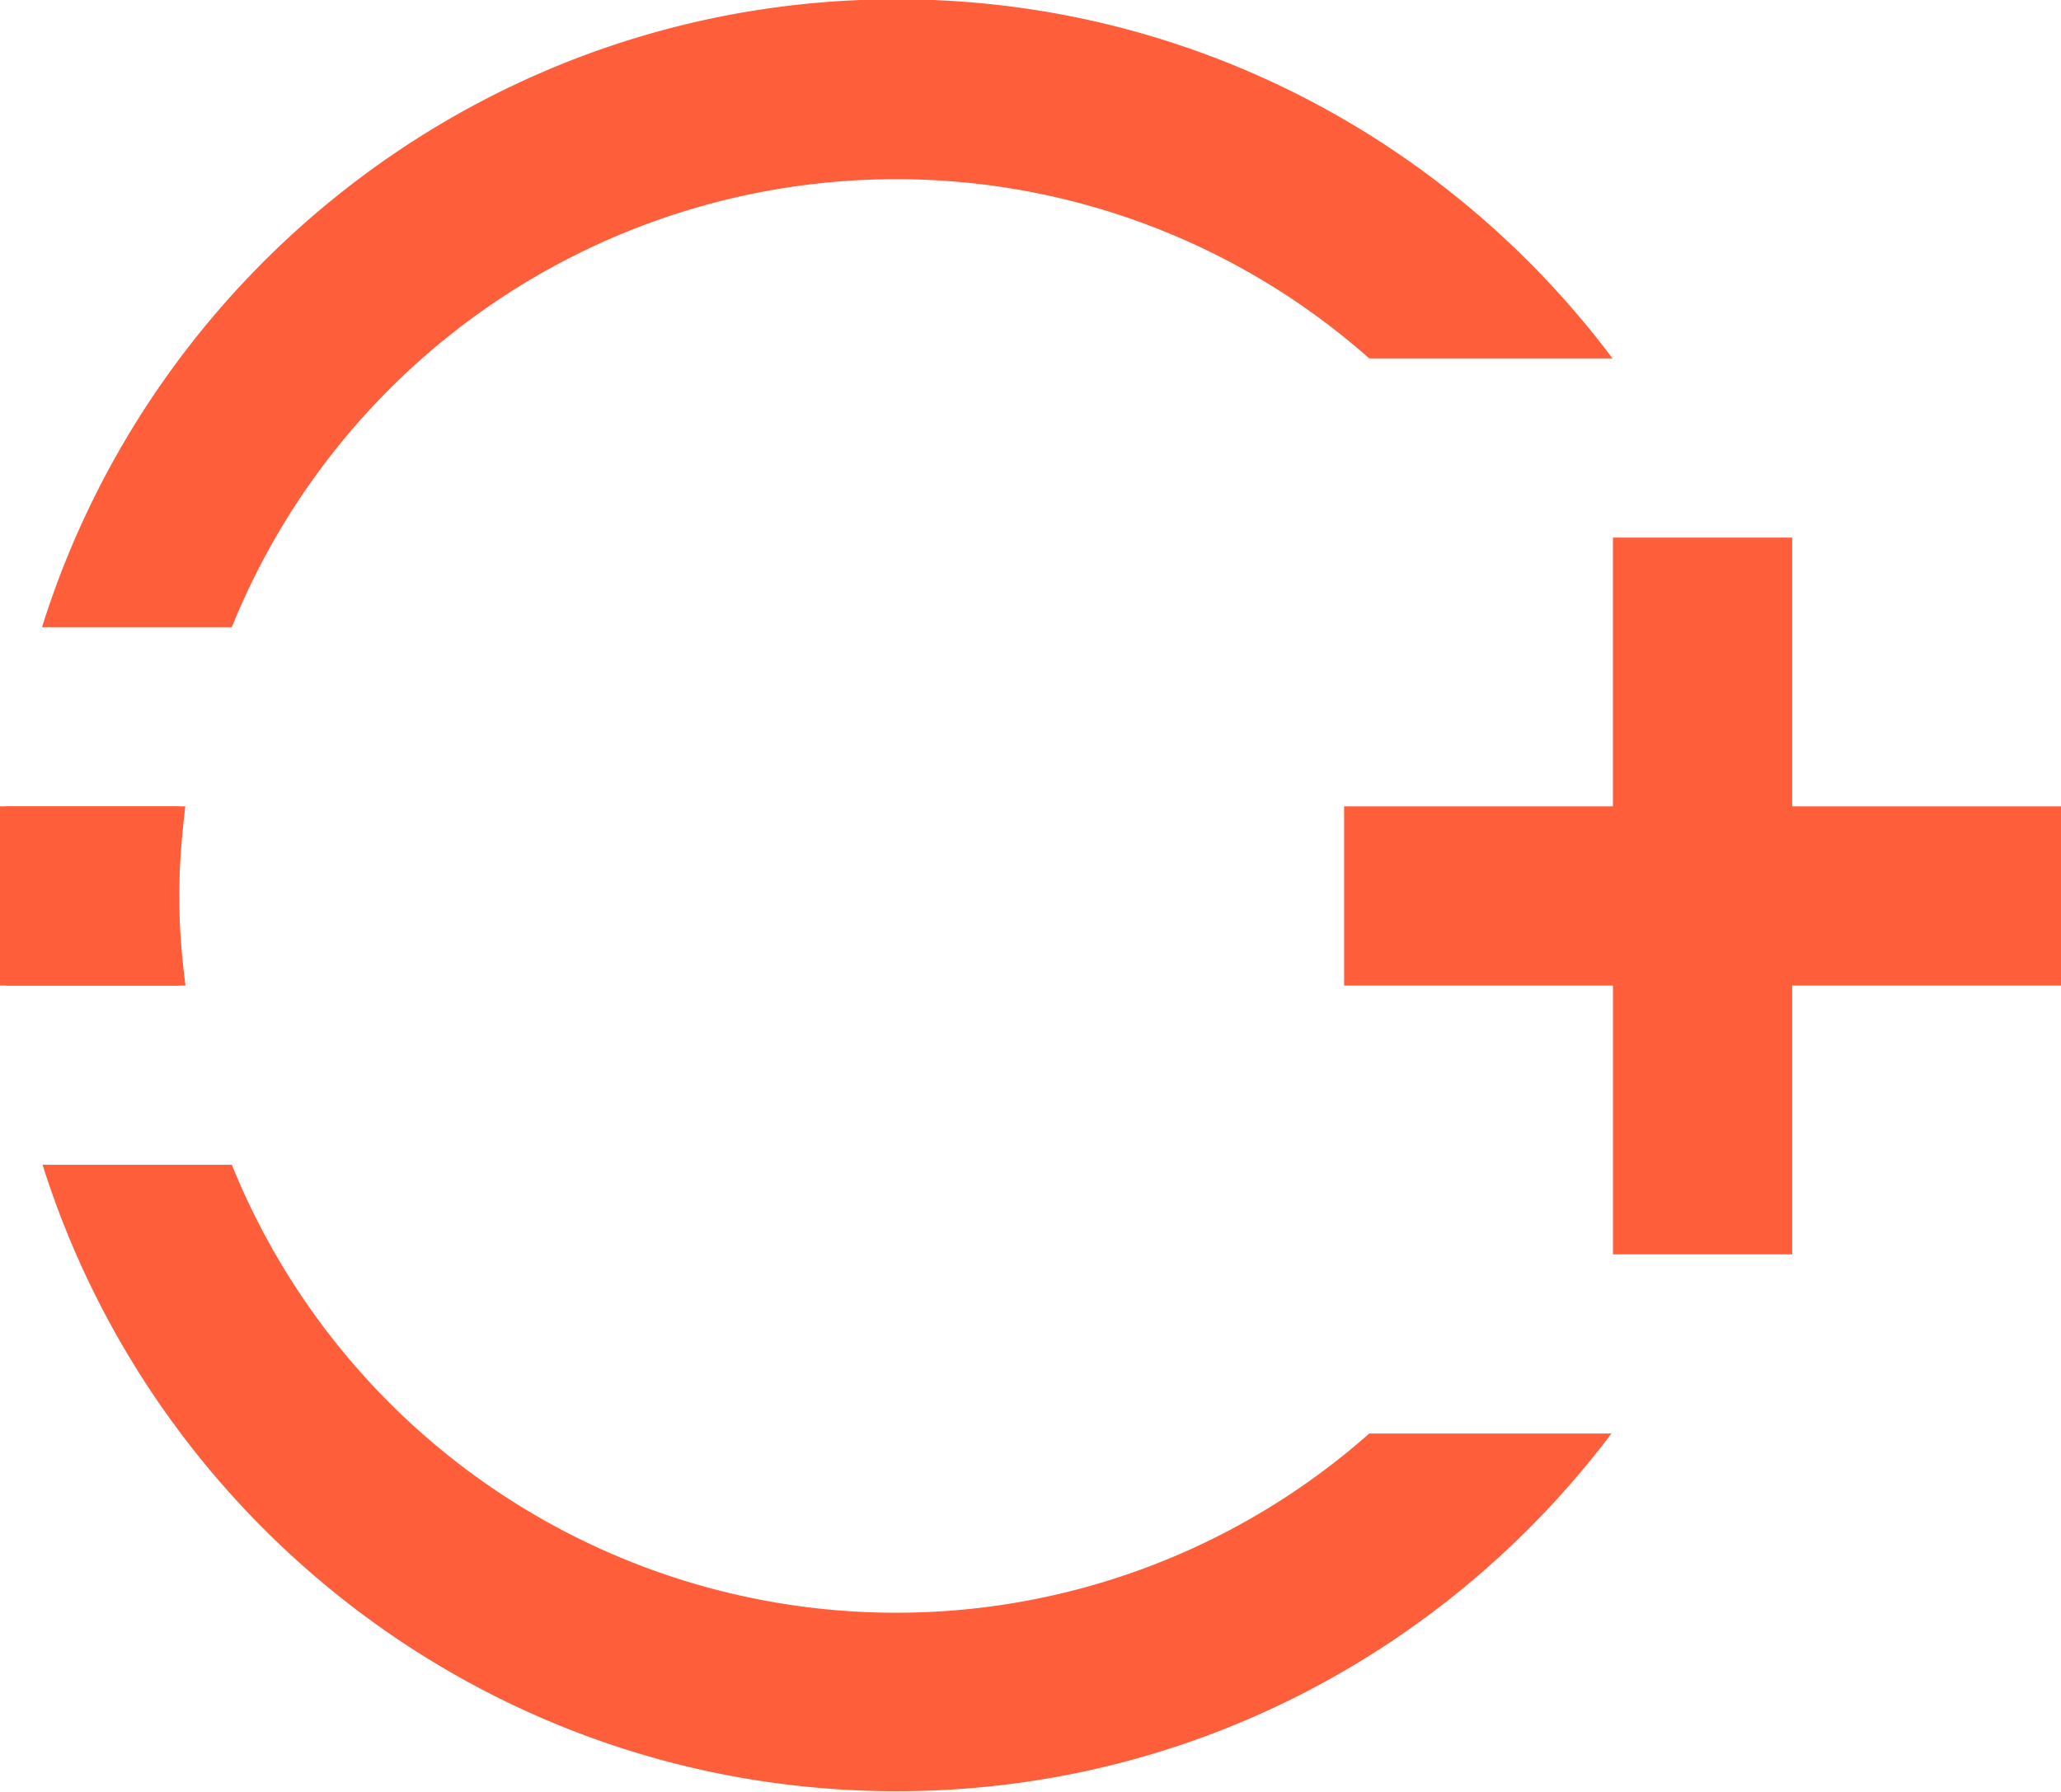 <svg xmlns="http://www.w3.org/2000/svg" width="23" height="20" viewBox="0 0 23 20"><g><g><g><path fill="#ff5e3a" d="M15.28 4A7.96 7.96 0 0 0 10 2a7.998 7.998 0 0 0-7.413 5H.469C1.74 2.939 5.53-.008 10.007-.008c3.27 0 6.165 1.578 7.988 4.008zM2 10c0 .34.028.671.07 1H.063a10.107 10.107 0 0 1 0-2h2.005C2.03 9.328 2 9.66 2 10zm8 8a7.96 7.96 0 0 0 5.28-2h2.703c-1.824 2.42-4.713 3.992-7.976 3.992-4.472 0-8.256-2.94-9.532-6.992h2.112A7.998 7.998 0 0 0 10 18z"/></g><g><path fill="#ff5e3a" d="M23 9v2h-3v3h-2v-3h-3V9h3V6h2v3z"/></g><g><path fill="#ff5e3a" d="M2 9v2H0V9z"/></g></g></g></svg>